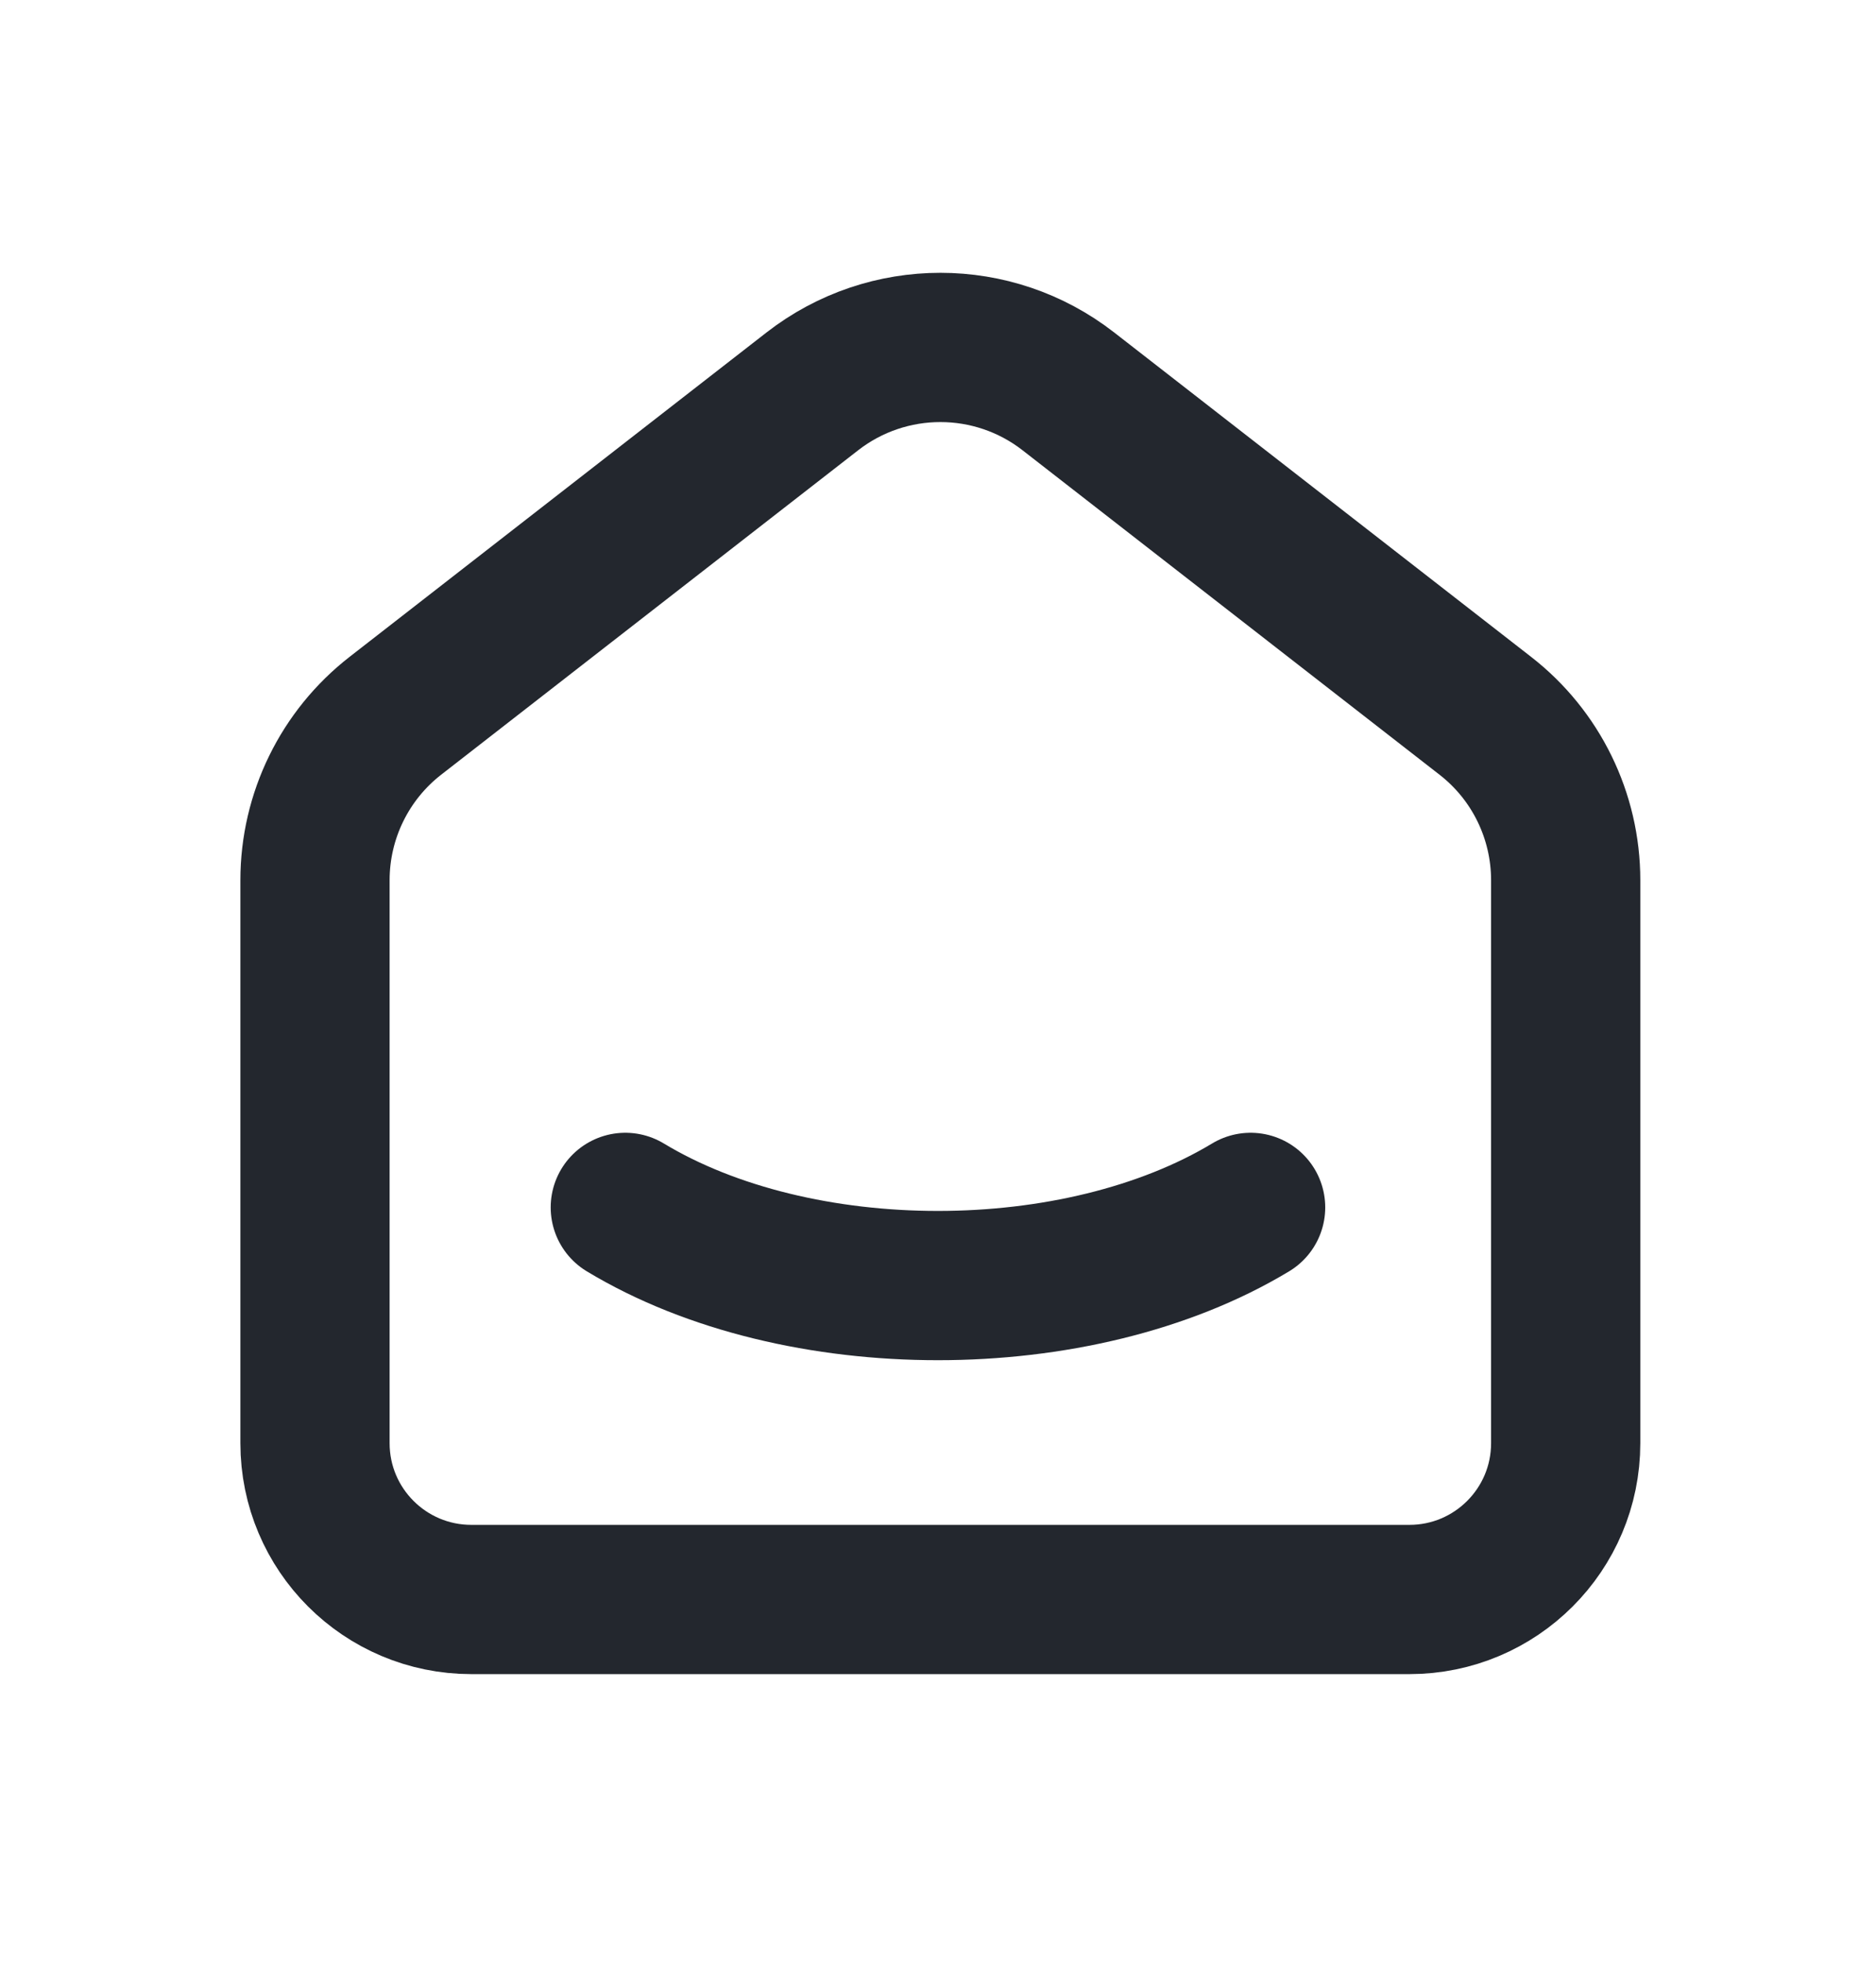 <svg width="22" height="23" viewBox="0 0 22 23" fill="none" xmlns="http://www.w3.org/2000/svg">
<path d="M17.417 8.391L12.528 4.588C11.646 3.902 10.41 3.902 9.527 4.588L4.638 8.391C4.042 8.854 3.694 9.566 3.694 10.32V16.92C3.694 17.933 4.515 18.753 5.528 18.753H16.528C17.54 18.753 18.361 17.933 18.361 16.92V10.32C18.361 9.566 18.013 8.853 17.417 8.391" stroke="#23272E" stroke-width="1.75" stroke-linecap="round" stroke-linejoin="round"/>
<path d="M14.666 14.156C12.64 15.378 9.357 15.378 7.333 14.156" stroke="#23272E" stroke-width="1.75" stroke-linecap="round" stroke-linejoin="round"/>
</svg>
